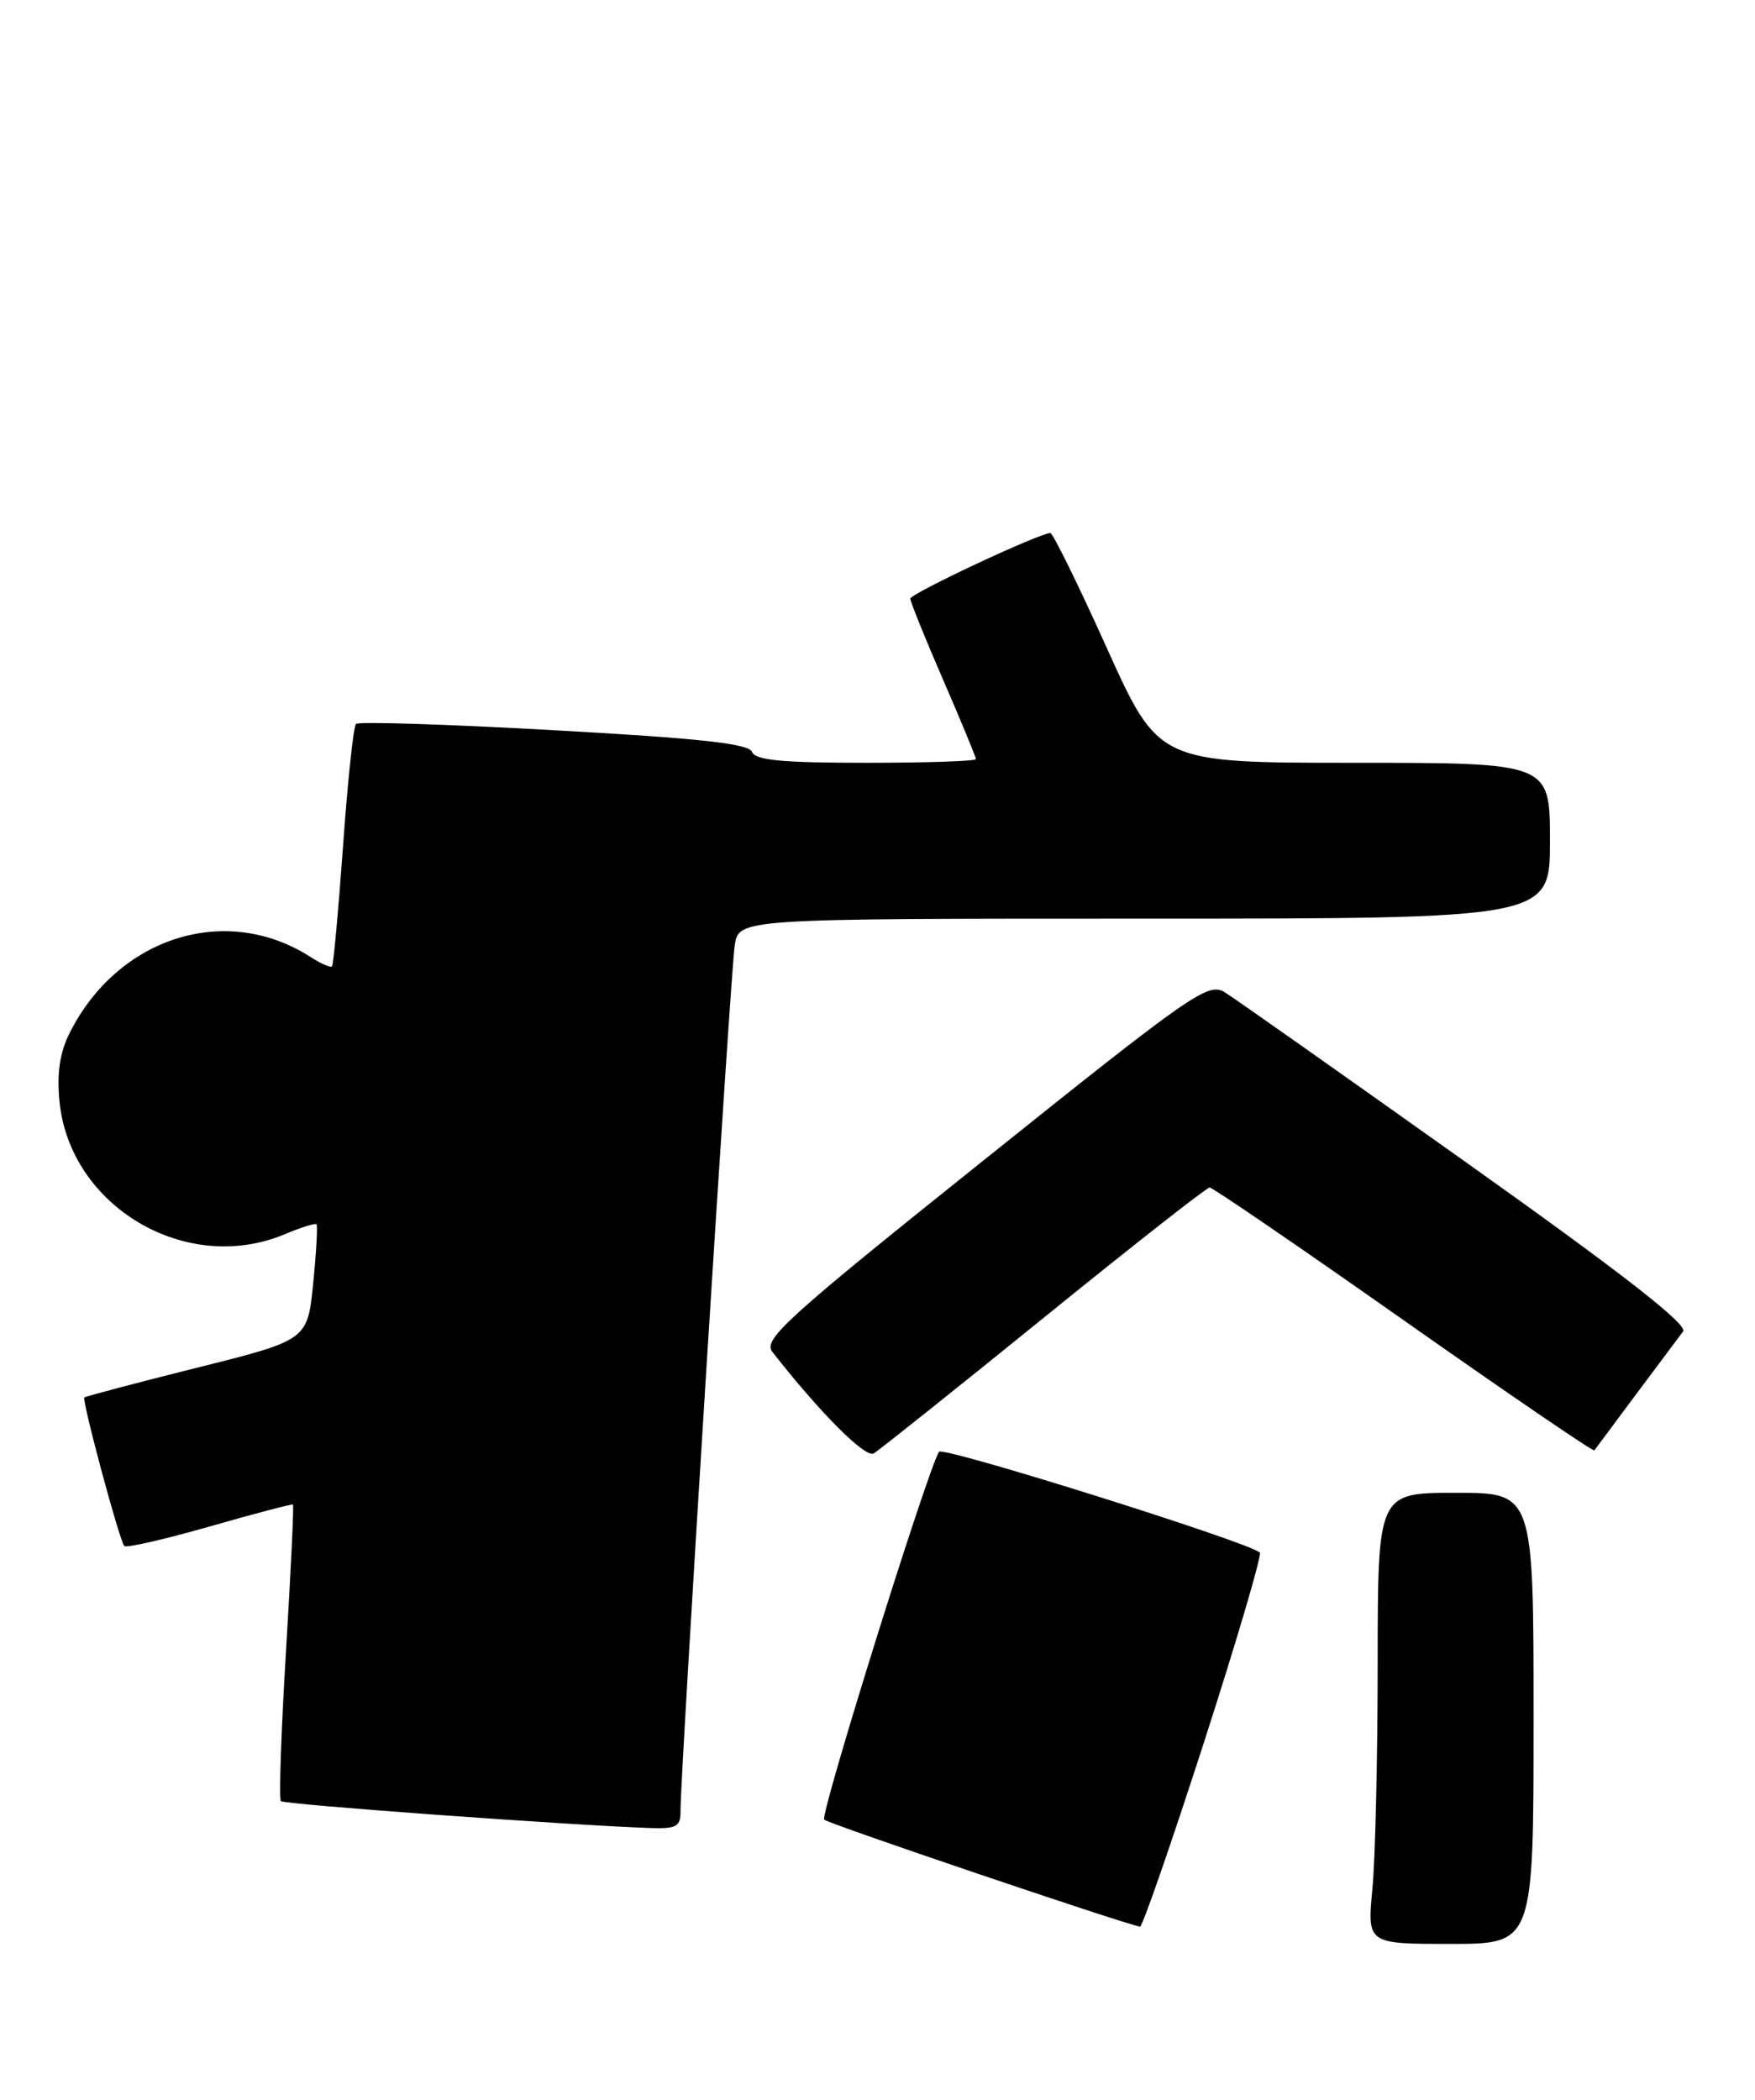 <?xml version="1.0" encoding="UTF-8" standalone="no"?>
<!DOCTYPE svg PUBLIC "-//W3C//DTD SVG 1.1//EN" "http://www.w3.org/Graphics/SVG/1.1/DTD/svg11.dtd" >
<svg xmlns="http://www.w3.org/2000/svg" xmlns:xlink="http://www.w3.org/1999/xlink" version="1.1" viewBox="0 0 214 256">
 <g >
 <path fill="currentColor"
d=" M 187.00 209.50 C 187.00 182.00 187.00 182.00 177.50 182.00 C 168.00 182.00 168.00 182.00 167.99 202.75 C 167.99 214.16 167.70 226.54 167.35 230.25 C 166.71 237.00 166.71 237.00 176.86 237.00 C 187.00 237.00 187.00 237.00 187.00 209.50 Z  M 146.82 212.39 C 150.83 199.95 153.89 189.56 153.62 189.29 C 152.38 188.05 114.94 176.29 114.50 177.00 C 113.06 179.33 99.96 221.29 100.50 221.85 C 100.98 222.34 136.51 234.38 139.01 234.90 C 139.29 234.95 142.80 224.83 146.82 212.39 Z  M 82.98 220.75 C 82.95 216.52 89.09 118.51 89.59 115.25 C 90.09 112.00 90.09 112.00 139.55 112.00 C 189.00 112.00 189.00 112.00 189.00 102.50 C 189.00 93.00 189.00 93.00 165.14 93.00 C 141.28 93.00 141.28 93.00 134.96 79.00 C 131.49 71.30 128.39 65.00 128.08 64.99 C 126.79 64.97 111.00 72.37 111.00 72.99 C 111.00 73.35 112.80 77.81 115.00 82.88 C 117.20 87.95 119.00 92.30 119.00 92.55 C 119.00 92.80 112.97 93.00 105.61 93.00 C 95.38 93.00 92.09 92.69 91.70 91.67 C 91.32 90.67 85.36 90.01 67.57 89.03 C 54.58 88.30 43.71 87.96 43.41 88.26 C 43.10 88.56 42.39 95.27 41.83 103.16 C 41.26 111.05 40.66 117.65 40.48 117.83 C 40.31 118.01 39.12 117.49 37.84 116.66 C 27.56 110.07 14.40 114.23 8.50 125.92 C 7.30 128.30 6.92 130.81 7.25 134.24 C 8.48 147.09 22.69 155.50 34.69 150.49 C 36.68 149.65 38.44 149.10 38.59 149.26 C 38.75 149.42 38.57 152.66 38.19 156.46 C 37.50 163.38 37.50 163.38 24.02 166.75 C 16.60 168.61 10.43 170.24 10.29 170.38 C 9.96 170.71 14.58 187.91 15.16 188.49 C 15.41 188.75 20.09 187.67 25.56 186.11 C 31.03 184.54 35.60 183.34 35.72 183.44 C 35.85 183.53 35.46 191.60 34.87 201.37 C 34.28 211.13 34.00 219.33 34.25 219.59 C 34.66 220.00 69.40 222.53 79.25 222.87 C 82.52 222.98 83.00 222.71 82.98 220.75 Z  M 127.28 160.65 C 138.03 151.93 147.13 144.79 147.50 144.78 C 147.86 144.78 158.51 152.06 171.17 160.97 C 183.82 169.87 194.28 177.01 194.41 176.83 C 194.78 176.32 204.23 163.64 205.23 162.33 C 205.85 161.51 197.86 155.28 178.81 141.74 C 163.79 131.06 150.53 121.71 149.35 120.98 C 147.33 119.73 145.42 121.05 120.03 141.39 C 95.81 160.77 93.01 163.31 94.18 164.82 C 99.99 172.25 105.53 177.80 106.54 177.20 C 107.19 176.81 116.53 169.37 127.28 160.65 Z "/>
</g>
</svg>